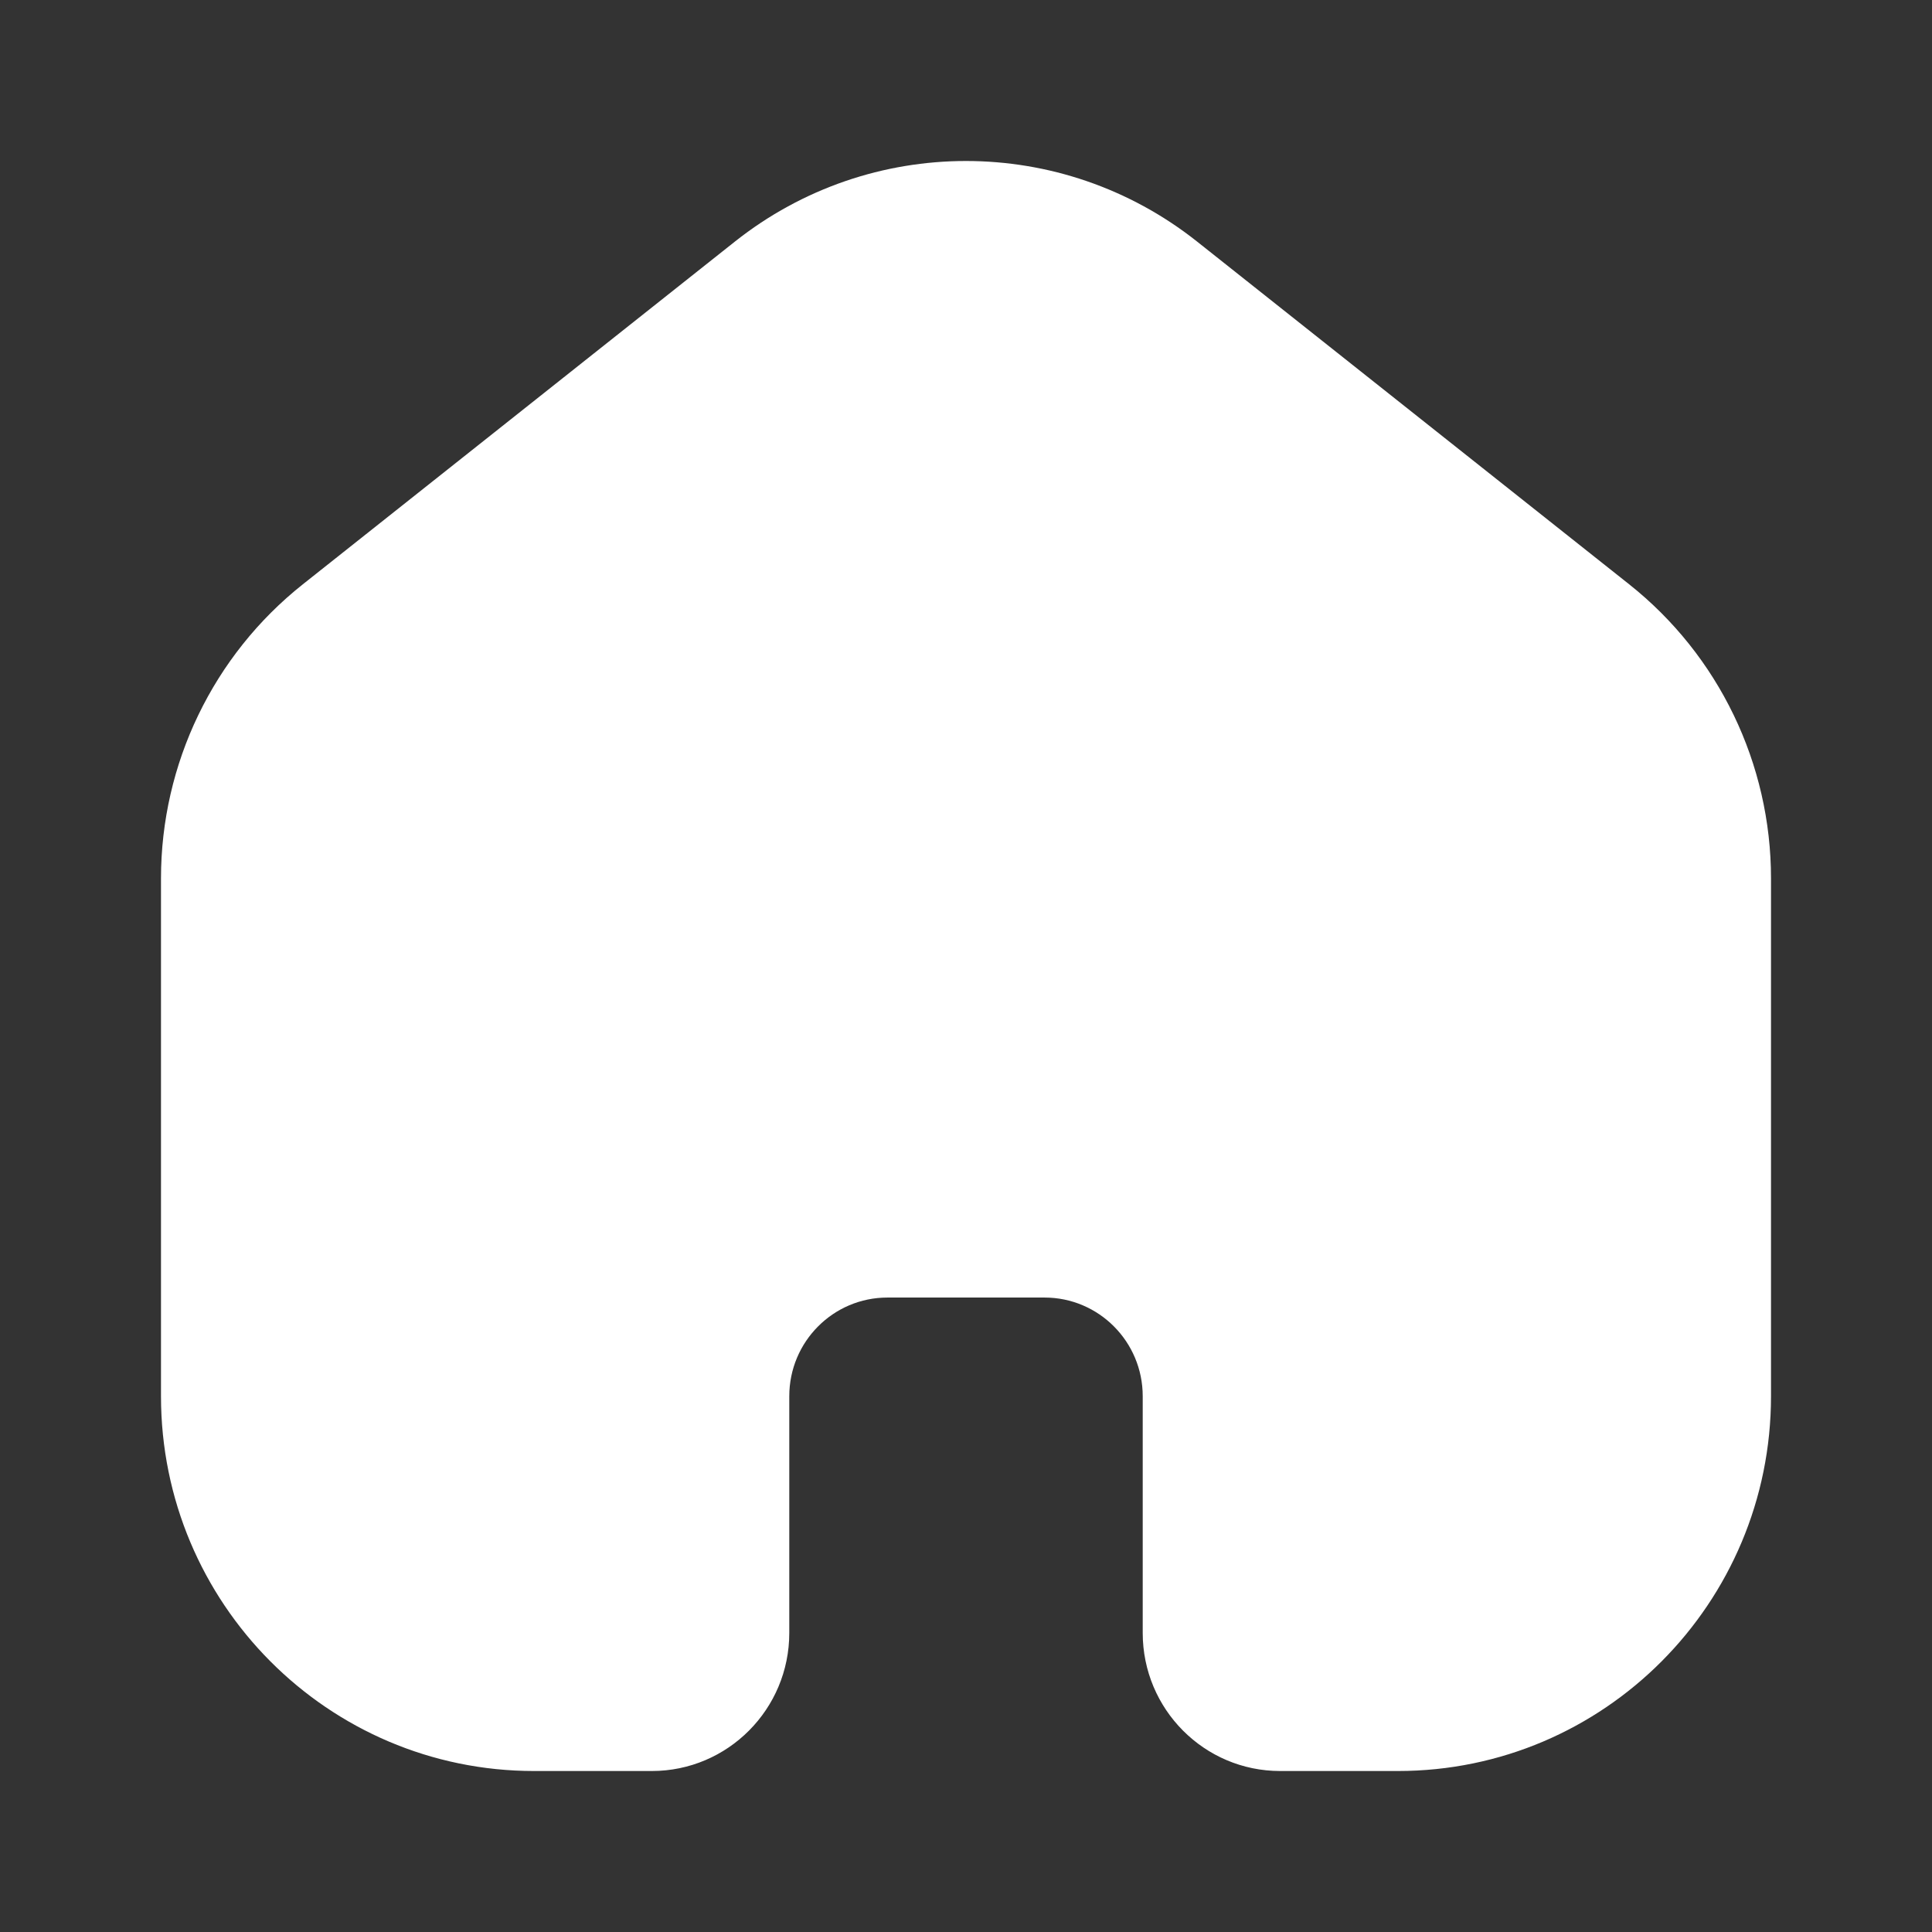 <svg width="64" height="64" viewBox="0 0 64 64" fill="none" xmlns="http://www.w3.org/2000/svg">
<rect x="0" y="0" width="64" height="64" fill="#333333" stroke="none"/>
<path fill-rule="evenodd" clip-rule="evenodd" d="M24.343 8.004C28.832 4.443 35.168 4.443 39.657 8.004L53.966 19.354C56.935 21.709 58.667 25.299 58.667 29.099V46.251C58.667 53.108 53.134 58.667 46.309 58.667H42.406C39.892 58.667 37.854 56.619 37.854 54.093V46.251C37.854 44.446 36.398 42.983 34.602 42.983H29.398C27.602 42.983 26.146 44.446 26.146 46.251V54.093C26.146 56.619 24.108 58.667 21.593 58.667H17.691C10.866 58.667 5.333 53.108 5.333 46.251V29.099C5.333 25.299 7.065 21.709 10.034 19.354L24.343 8.004Z" fill="white"/>
</svg>
